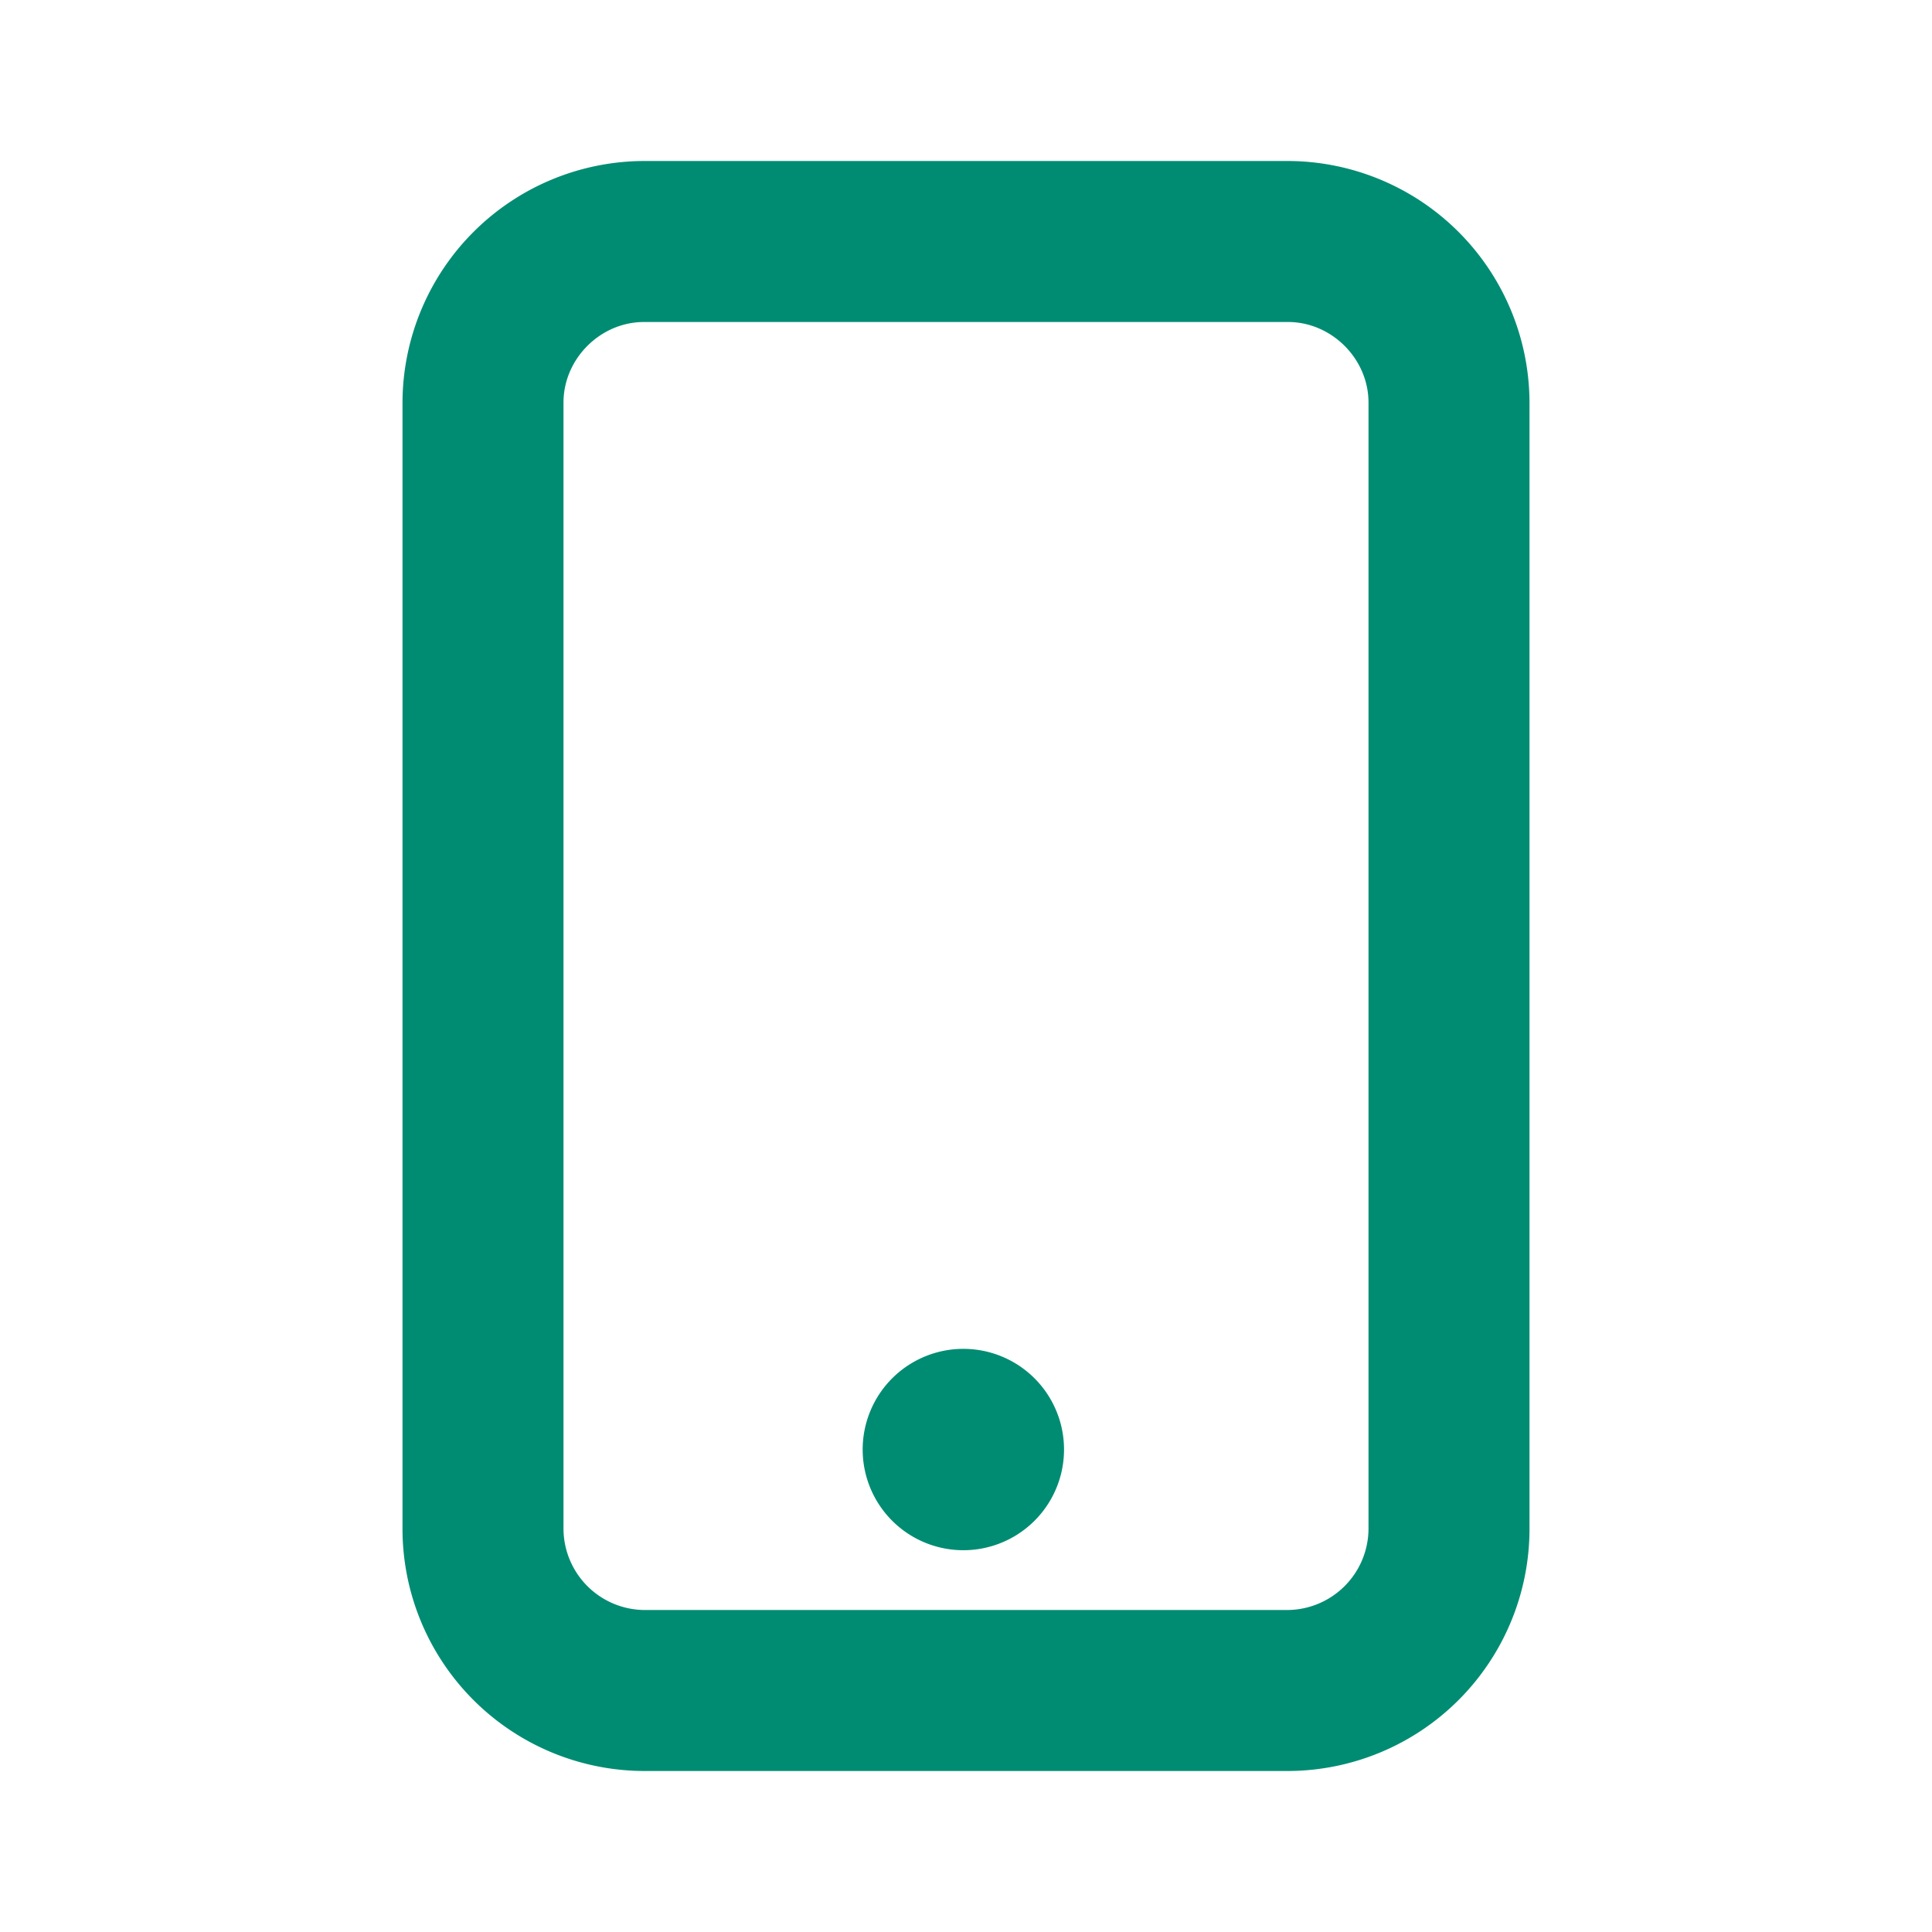 <svg width="27" height="27" fill="none" xmlns="http://www.w3.org/2000/svg"><path fill-rule="evenodd" clip-rule="evenodd" d="M18 2.25H9a3.386 3.386 0 0 0-3.375 3.375v15.75A3.386 3.386 0 0 0 9 24.75h9a3.385 3.385 0 0 0 3.375-3.375V5.625A3.385 3.385 0 0 0 18 2.25zm0 2.25c.61 0 1.125.515 1.125 1.125v15.75A1.14 1.14 0 0 1 18 22.5H9a1.14 1.14 0 0 1-1.125-1.125V5.625C7.875 5.015 8.39 4.5 9 4.5h9z" fill="#008C73"/><path fill-rule="evenodd" clip-rule="evenodd" d="M13.5 18.851a1.407 1.407 0 1 0 .001 2.813 1.407 1.407 0 0 0-.001-2.813z" fill="#008C73"/></svg>